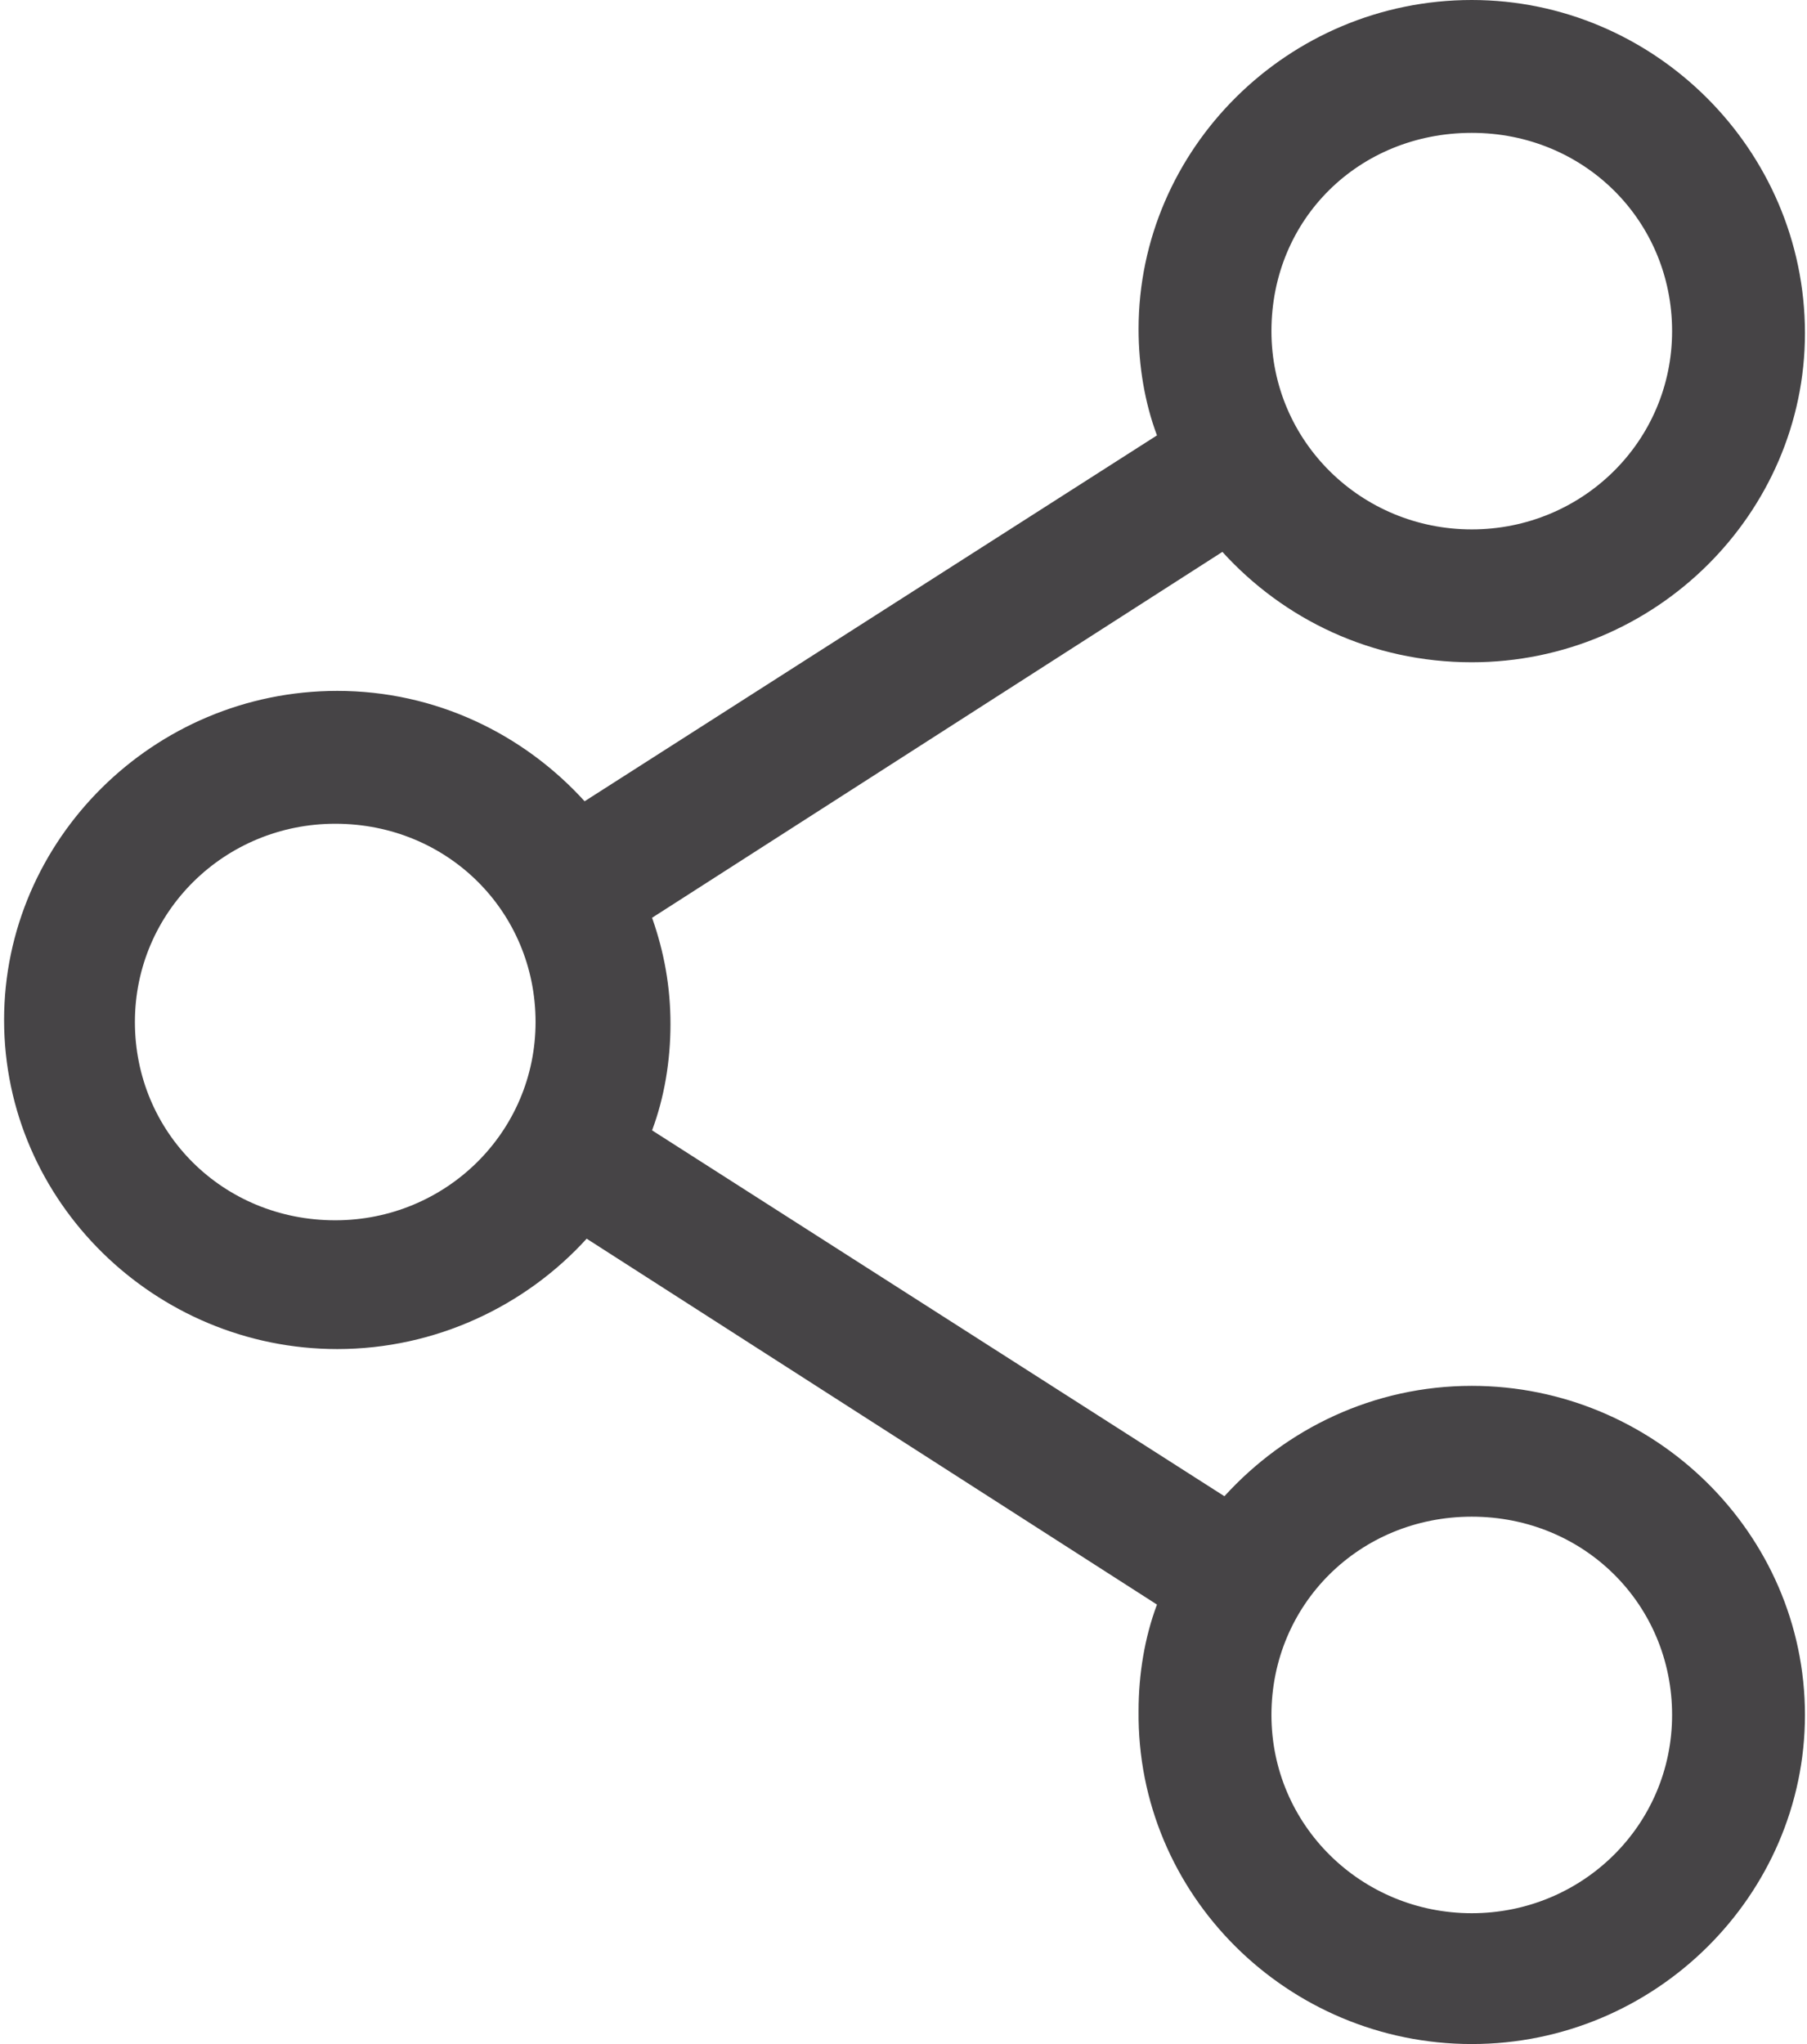 <?xml version="1.0" encoding="utf-8"?>
<!-- Generator: Adobe Illustrator 24.0.1, SVG Export Plug-In . SVG Version: 6.00 Build 0)  -->
<svg version="1.1" id="Layer_2" xmlns="http://www.w3.org/2000/svg" xmlns:xlink="http://www.w3.org/1999/xlink" x="0px" y="0px"
	 viewBox="0 0 88.4 100" style="enable-background:new 0 0 88.4 100;" xml:space="preserve">
<style type="text/css">
	.st0{fill:#464446;}
</style>
<path class="st0" d="M72,0c-9,0-16.3,7.3-16.3,16.1c0,1.8,0.3,3.6,0.9,5.2l-28,17.9c-3-3.3-7.3-5.4-12.1-5.4
	c-9,0-16.3,7.3-16.3,16.1c0,8.9,7.4,16.1,16.3,16.1c4.8,0,9.2-2.1,12.2-5.4l27.9,17.9c-0.6,1.6-0.9,3.4-0.9,5.2
	C55.6,92.7,63,100,72,100s16.3-7.3,16.3-16.1c0-8.9-7.4-16.1-16.3-16.1c-4.8,0-9.1,2.1-12.1,5.4l-28-17.9c0.6-1.6,0.9-3.4,0.9-5.2
	c0-1.8-0.3-3.5-0.9-5.2l27.9-17.9c3,3.3,7.3,5.4,12.2,5.4c9,0,16.3-7.3,16.3-16.1C88.3,7.3,80.9,0,72,0L72,0z M72,6.5
	c5.5,0,9.8,4.3,9.8,9.7c0,5.4-4.4,9.7-9.8,9.7s-9.8-4.3-9.8-9.7C62.2,10.7,66.5,6.5,72,6.5z M16.4,40.3c5.5,0,9.8,4.3,9.8,9.7
	c0,5.4-4.4,9.7-9.8,9.7c-5.5,0-9.8-4.3-9.8-9.7C6.6,44.6,11,40.3,16.4,40.3z M72,74.2c5.5,0,9.8,4.3,9.8,9.7c0,5.4-4.4,9.7-9.8,9.7
	s-9.8-4.3-9.8-9.7C62.2,78.5,66.5,74.2,72,74.2z"/>
</svg>
